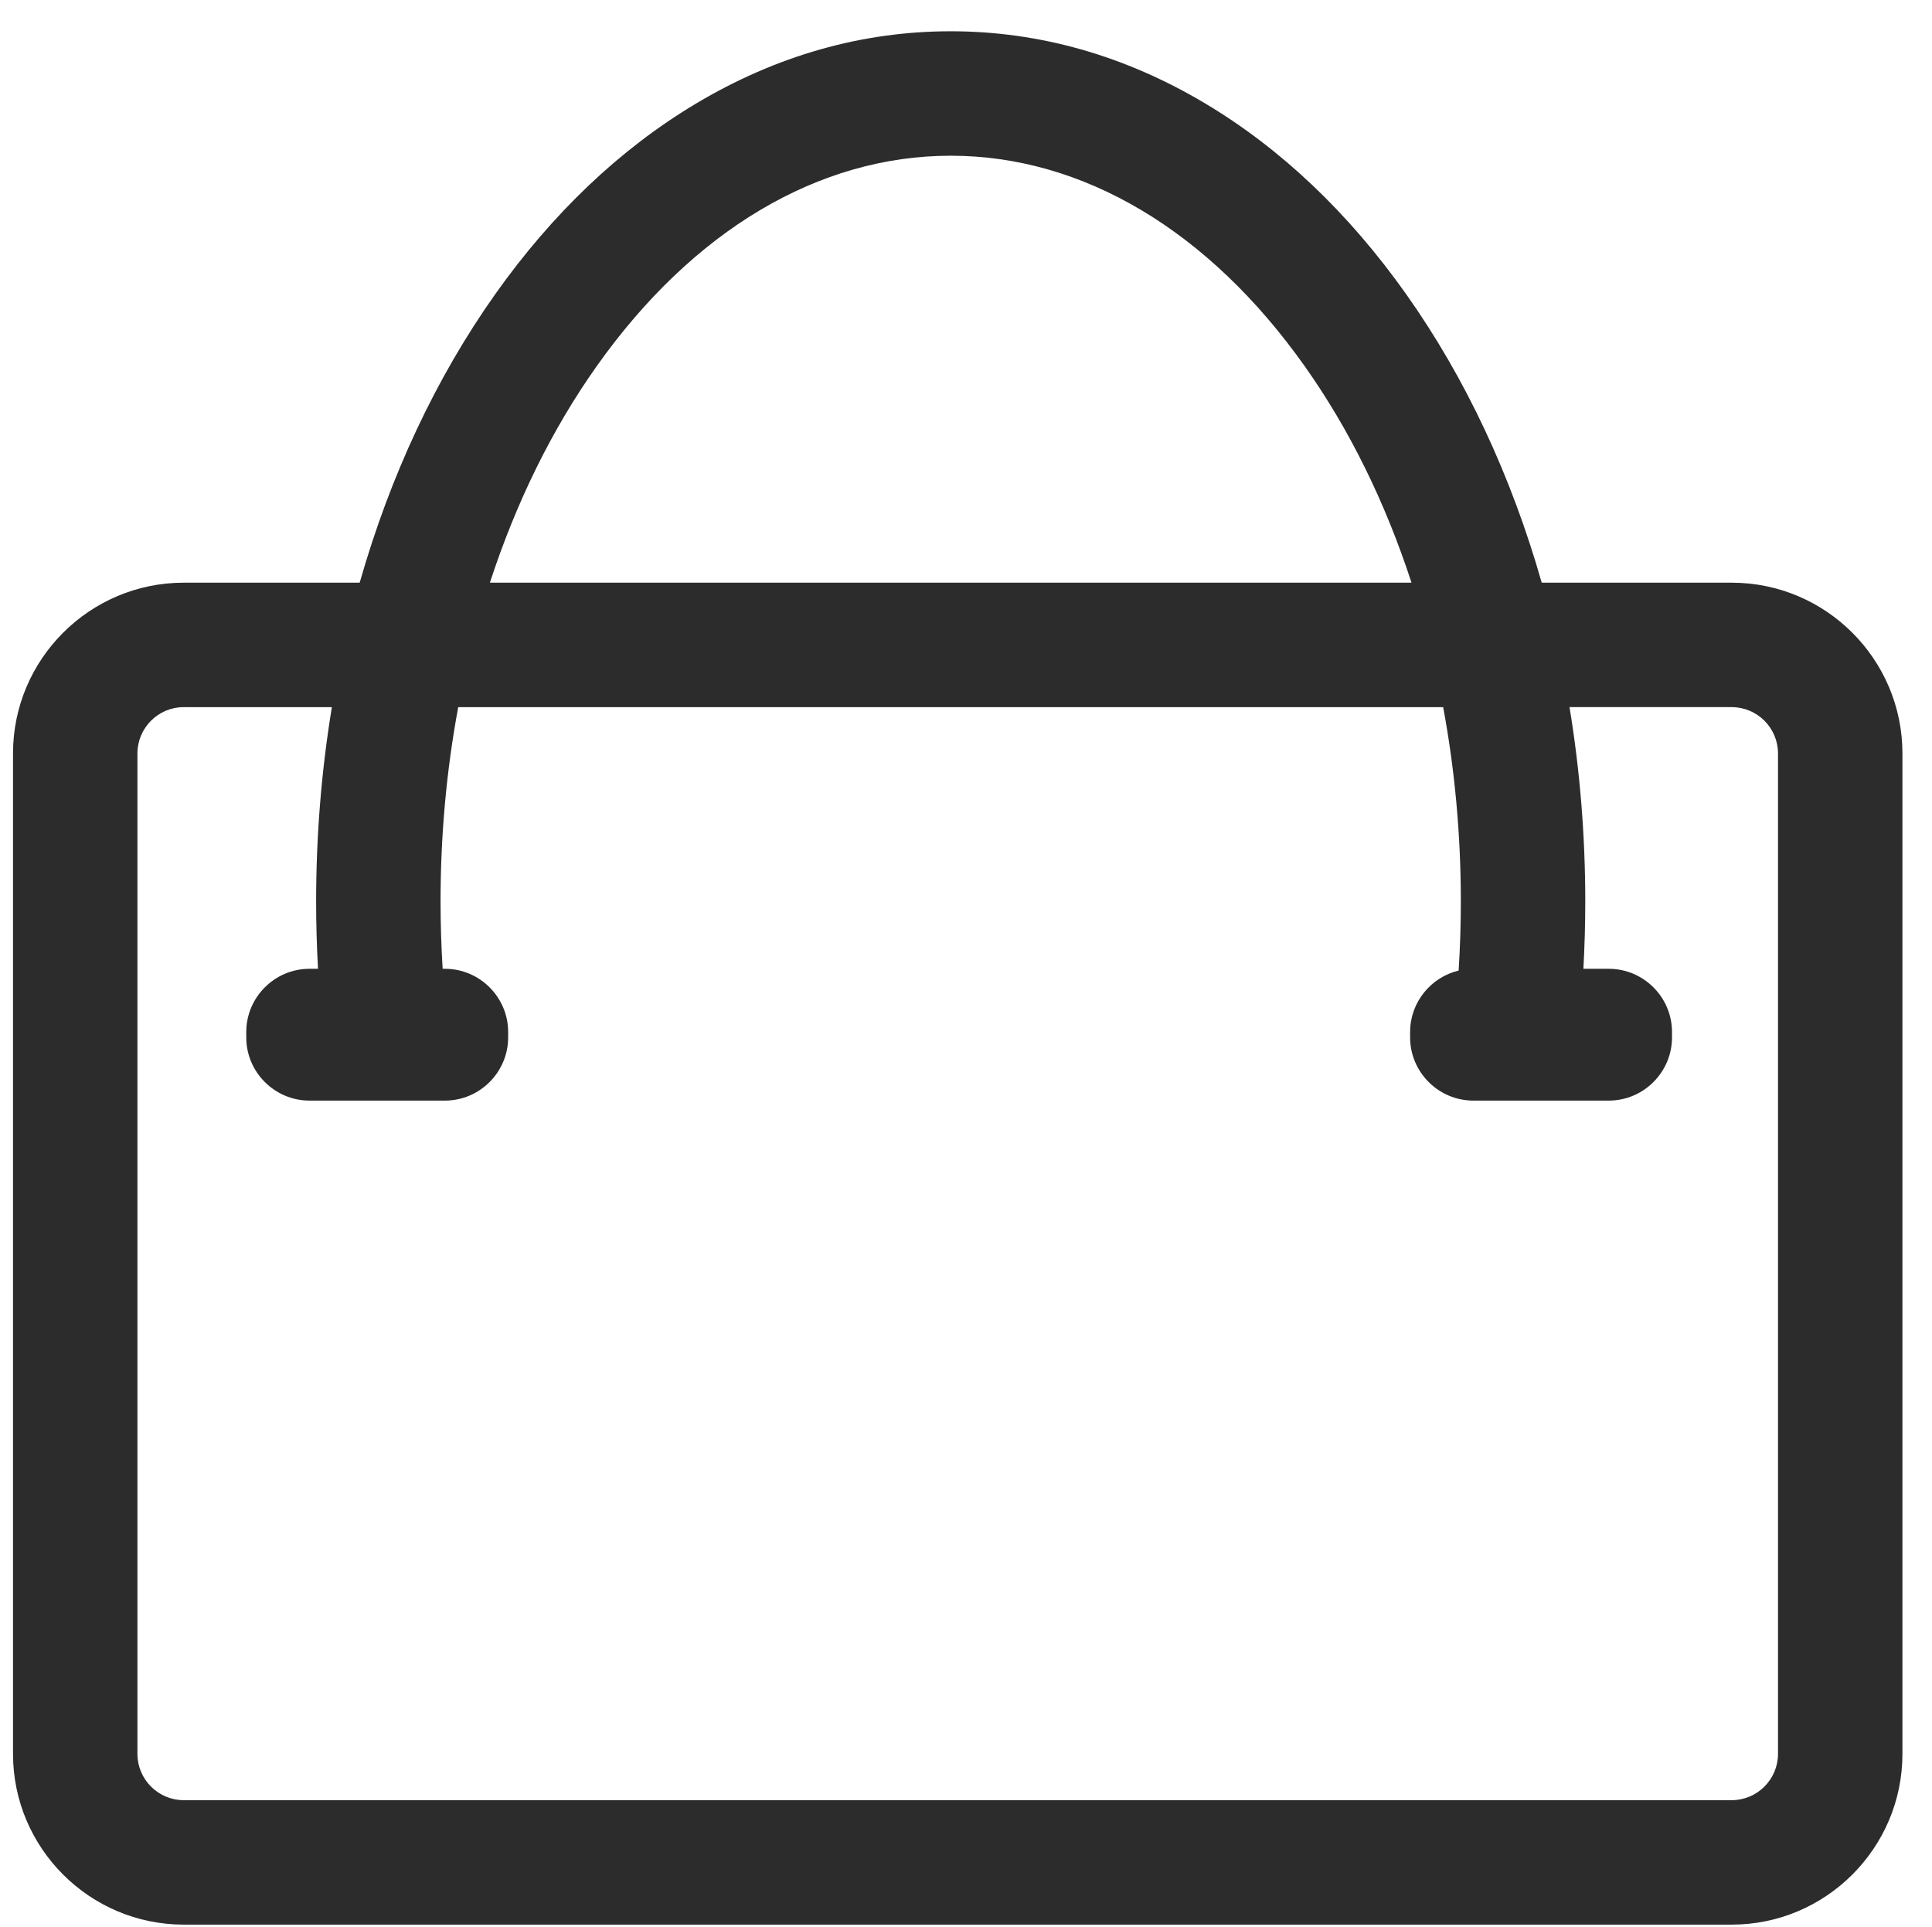 <?xml version="1.0" standalone="no"?><!DOCTYPE svg PUBLIC "-//W3C//DTD SVG 1.1//EN" "http://www.w3.org/Graphics/SVG/1.1/DTD/svg11.dtd"><svg t="1605178414455" class="icon" viewBox="0 0 1027 1024" version="1.1" xmlns="http://www.w3.org/2000/svg" p-id="3090" width="200.586" height="200" xmlns:xlink="http://www.w3.org/1999/xlink"><defs><style type="text/css"></style></defs><path d="M920.525 309.673l-100.988 0c-16.134-56.609-40.42-108.691-72.051-153.333-30.621-43.216-66.534-77.299-106.741-101.302C598.04 29.545 552.491 16.619 505.368 16.619c-47.125 0-92.672 12.926-135.378 38.42-40.209 24.003-76.121 58.086-106.741 101.302-31.631 44.642-55.915 96.723-72.051 153.333l-93.525 0c-50.044 0-90.758 40.714-90.758 90.758l0 531.674c0 50.045 40.714 90.758 90.758 90.758l822.854 0c50.045 0 90.758-40.714 90.758-90.758L1011.285 400.432C1011.284 350.387 970.57 309.673 920.525 309.673zM317.215 194.578c51.09-72.108 117.911-111.819 188.152-111.819 70.241 0 137.061 39.711 188.151 111.819 23.711 33.465 42.781 72.143 56.805 115.095L260.412 309.673C274.435 266.721 293.504 228.043 317.215 194.578zM945.143 932.106c0 13.574-11.044 24.618-24.618 24.618L97.672 956.724c-13.574 0-24.618-11.044-24.618-24.618L73.054 400.432c0-13.574 11.043-24.618 24.618-24.618l78.747 0c-5.517 33.512-8.37 68.106-8.37 103.281 0 11.903 0.337 23.876 0.998 35.784l-4.56 0c-18.469 0-33.579 15.111-33.579 33.579l0 2.883c0 18.469 15.111 33.579 33.579 33.579l72.055 0c18.469 0 33.579-15.111 33.579-33.579l0-2.883c0-18.469-15.111-33.579-33.579-33.579l-1.239 0c-0.736-11.891-1.114-23.875-1.114-35.784 0-35.27 3.163-69.824 9.394-103.281l523.567 0c6.231 33.457 9.394 68.011 9.394 103.281 0 12.215-0.395 24.513-1.169 36.71-14.746 3.536-25.796 16.862-25.796 32.652l0 2.883c0 18.469 15.111 33.579 33.579 33.579l72.055 0c18.469 0 33.579-15.111 33.579-33.579l0-2.883c0-18.469-15.111-33.579-33.579-33.579l-13.526 0c0.66-11.91 0.998-23.883 0.998-35.784 0-35.176-2.852-69.769-8.37-103.281l86.21 0c13.574 0 24.618 11.043 24.618 24.618L945.141 932.106z" p-id="3091" fill="#2c2c2c"></path></svg>